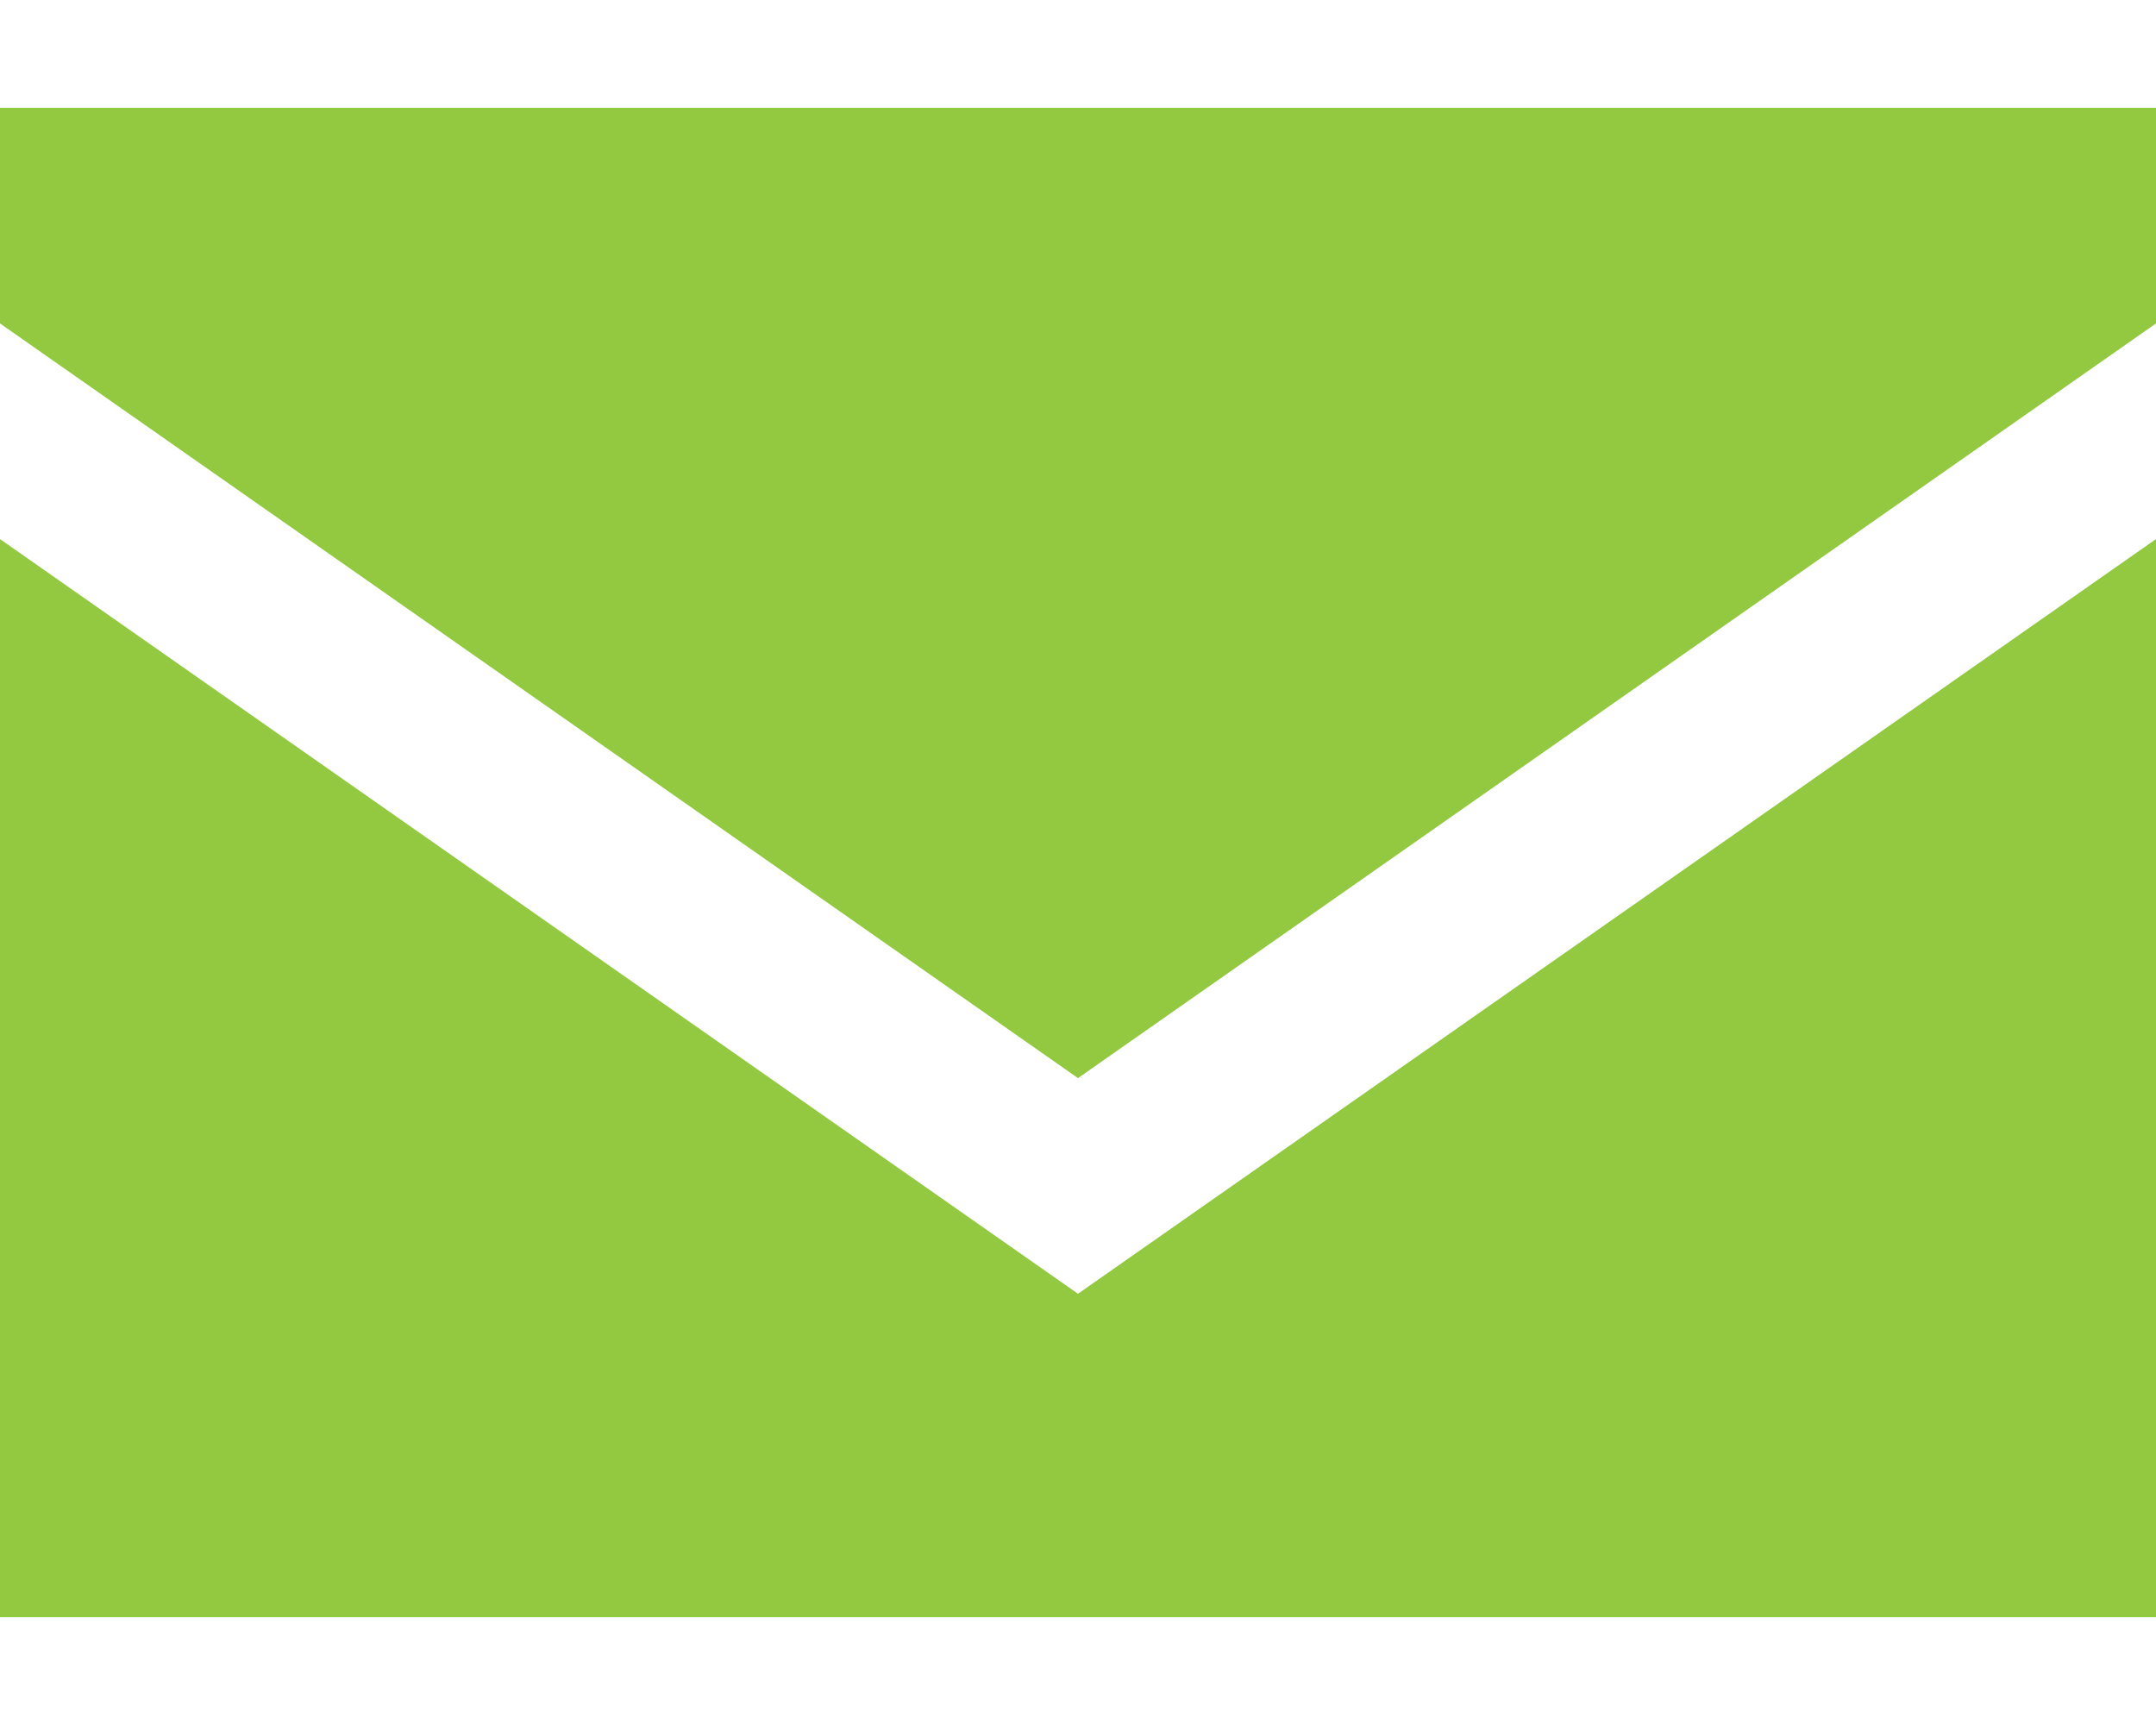 <svg width="10" height="8" viewBox="0 0 10 8" fill="none" xmlns="http://www.w3.org/2000/svg">
<path id="Union" fill-rule="evenodd" clip-rule="evenodd" d="M10 0.5H0V1.5L5 5L10 1.5V0.5ZM5 6L0 2.5V7.5H10V2.5L5 6Z" fill="#93C941"/>
</svg>
